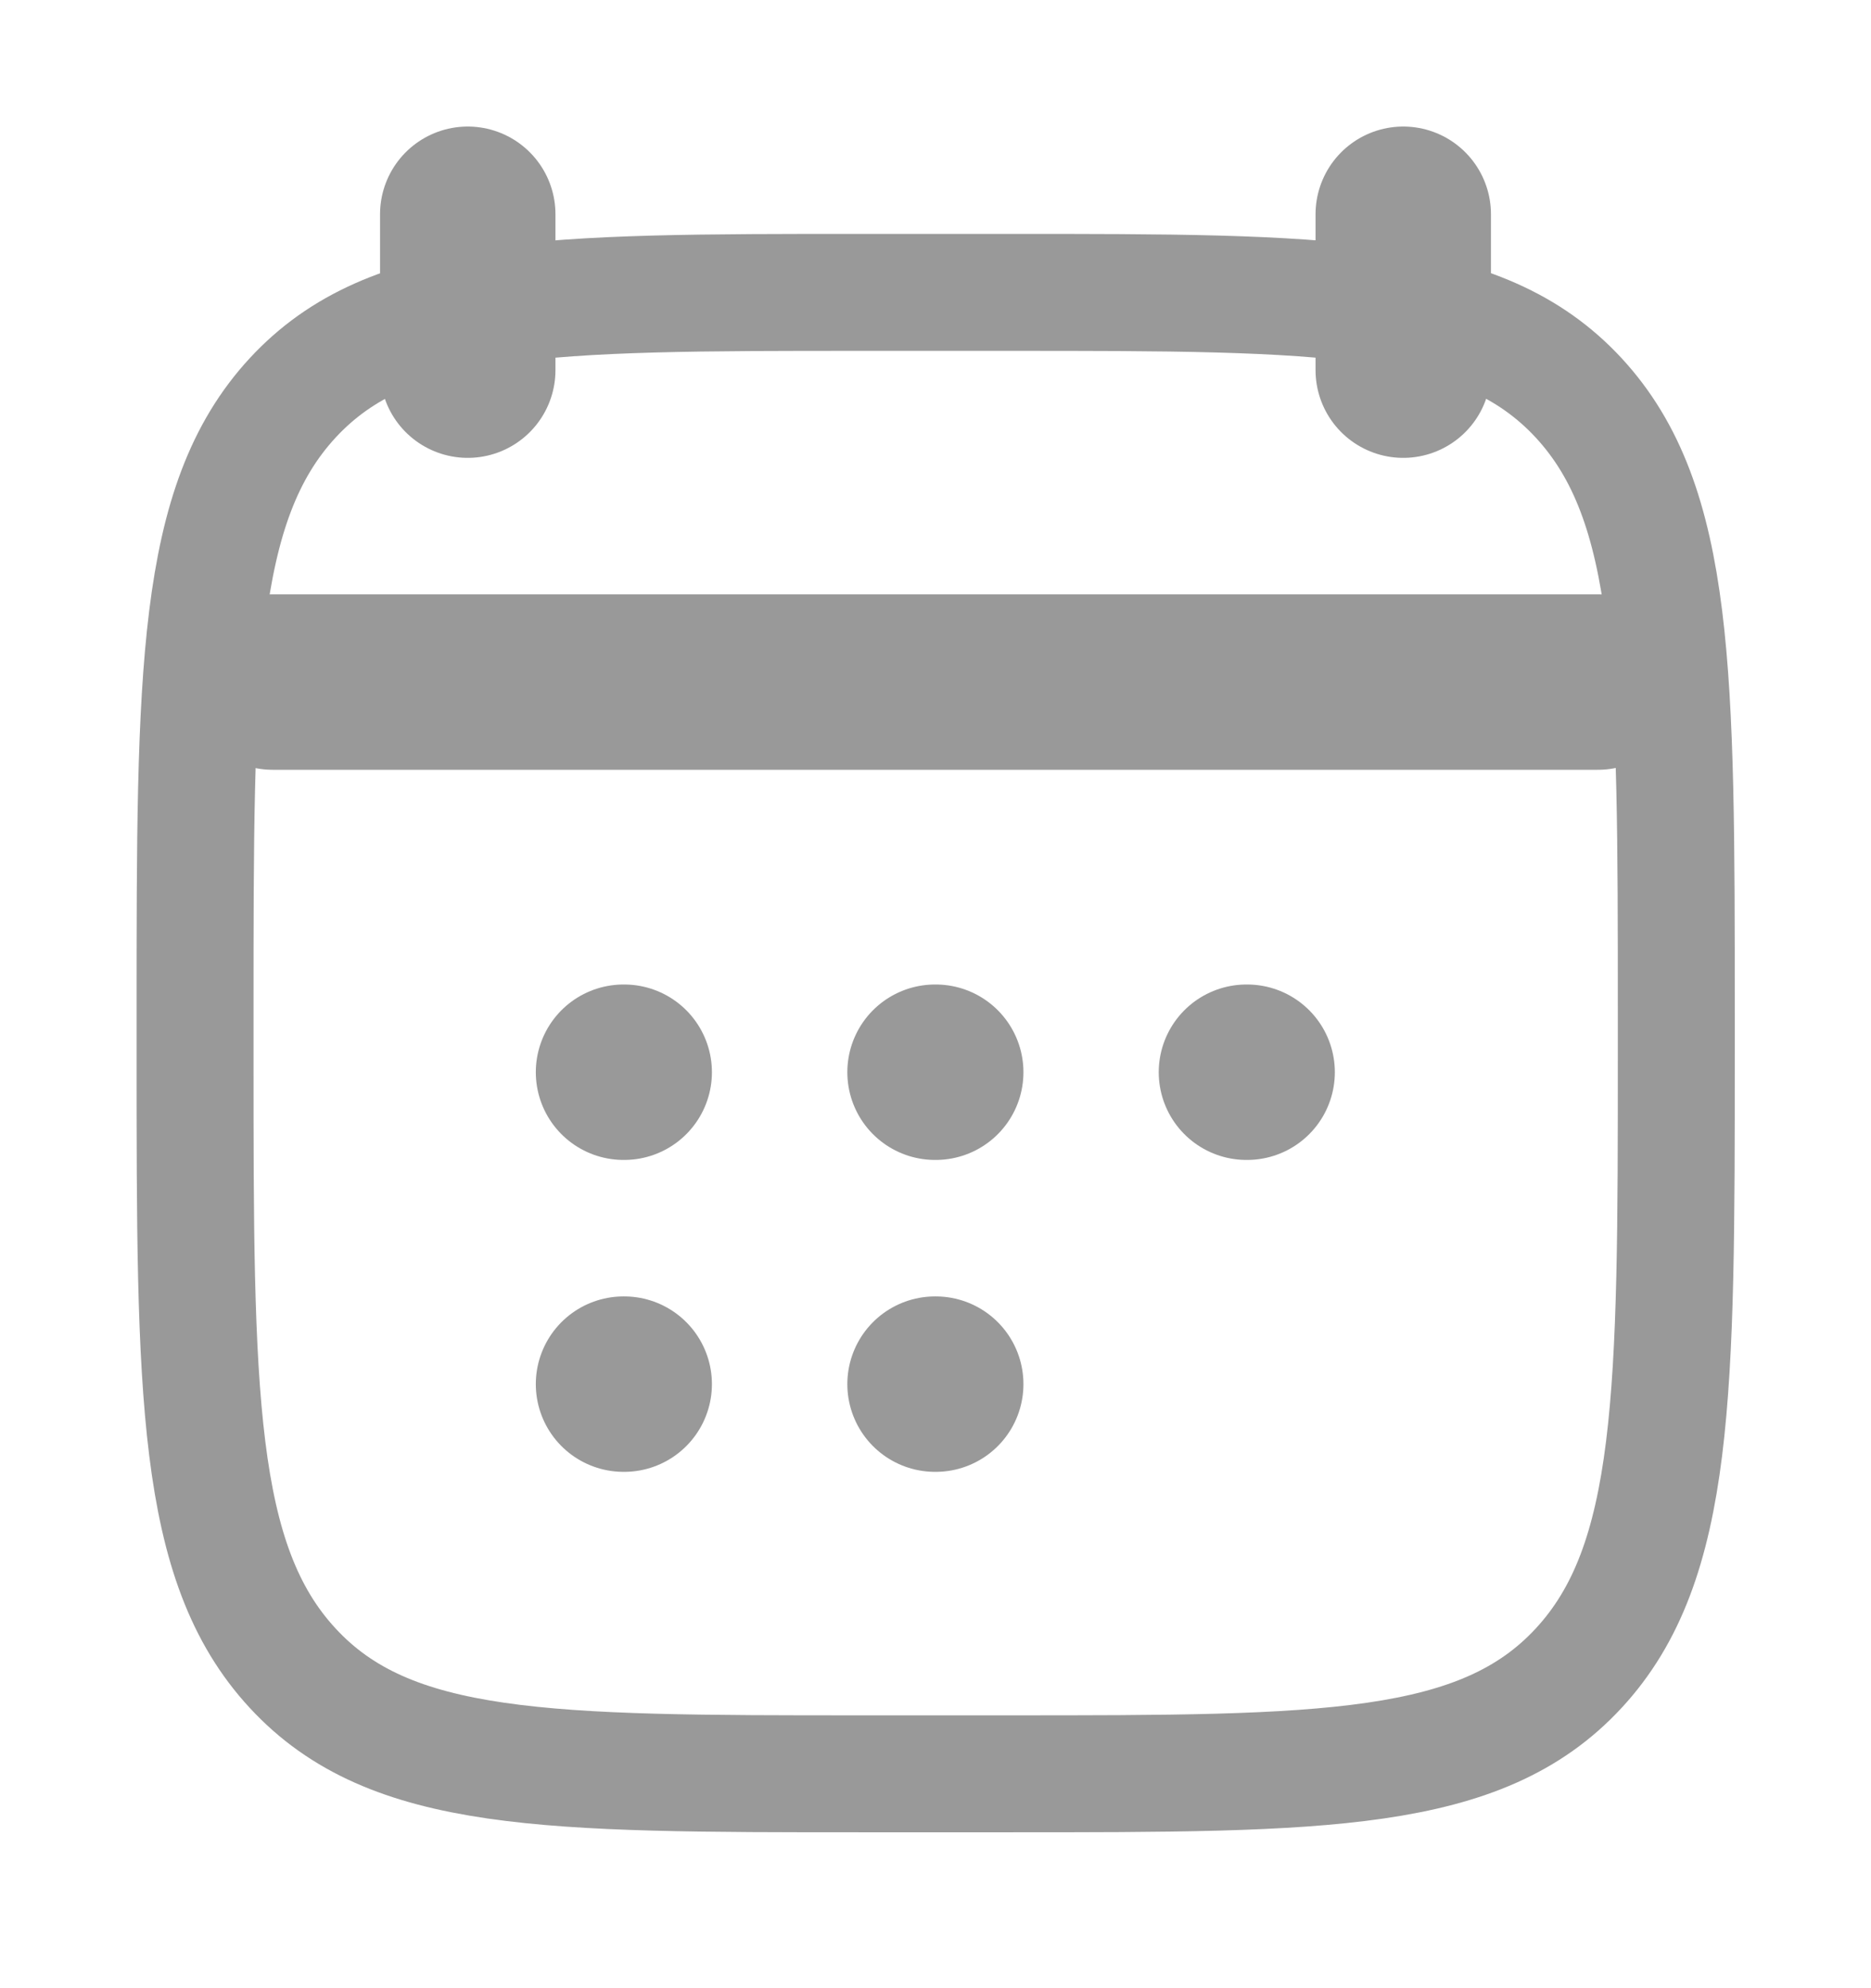 <svg width="16" height="17" viewBox="0 0 16 17" fill="none" xmlns="http://www.w3.org/2000/svg">
<path d="M12 1.832V3.165M4 1.832V3.165" stroke="#999999" stroke-width="1.5" stroke-linecap="round" stroke-linejoin="round"/>
<path d="M7.996 9.168H8.002M7.996 11.835H8.002M10.659 9.168H10.665M5.332 9.168H5.338M5.332 11.835H5.338" stroke="#999999" stroke-width="1.5" stroke-linecap="round" stroke-linejoin="round"/>
<path d="M2.332 5.832H13.665" stroke="#999999" stroke-width="1.5" stroke-linecap="round" stroke-linejoin="round"/>
<path d="M1.668 8.662C1.668 5.757 1.668 4.305 2.503 3.402C3.337 2.5 4.681 2.5 7.368 2.5H8.635C11.322 2.5 12.665 2.5 13.5 3.402C14.335 4.305 14.335 5.757 14.335 8.662V9.005C14.335 11.909 14.335 13.362 13.5 14.264C12.665 15.167 11.322 15.167 8.635 15.167H7.368C4.681 15.167 3.337 15.167 2.503 14.264C1.668 13.362 1.668 11.909 1.668 9.005V8.662Z" stroke="#999999" stroke-linecap="round" stroke-linejoin="round"/>
<path d="M2 5.832H14" stroke="#999999" stroke-linecap="round" stroke-linejoin="round"/>
</svg>
